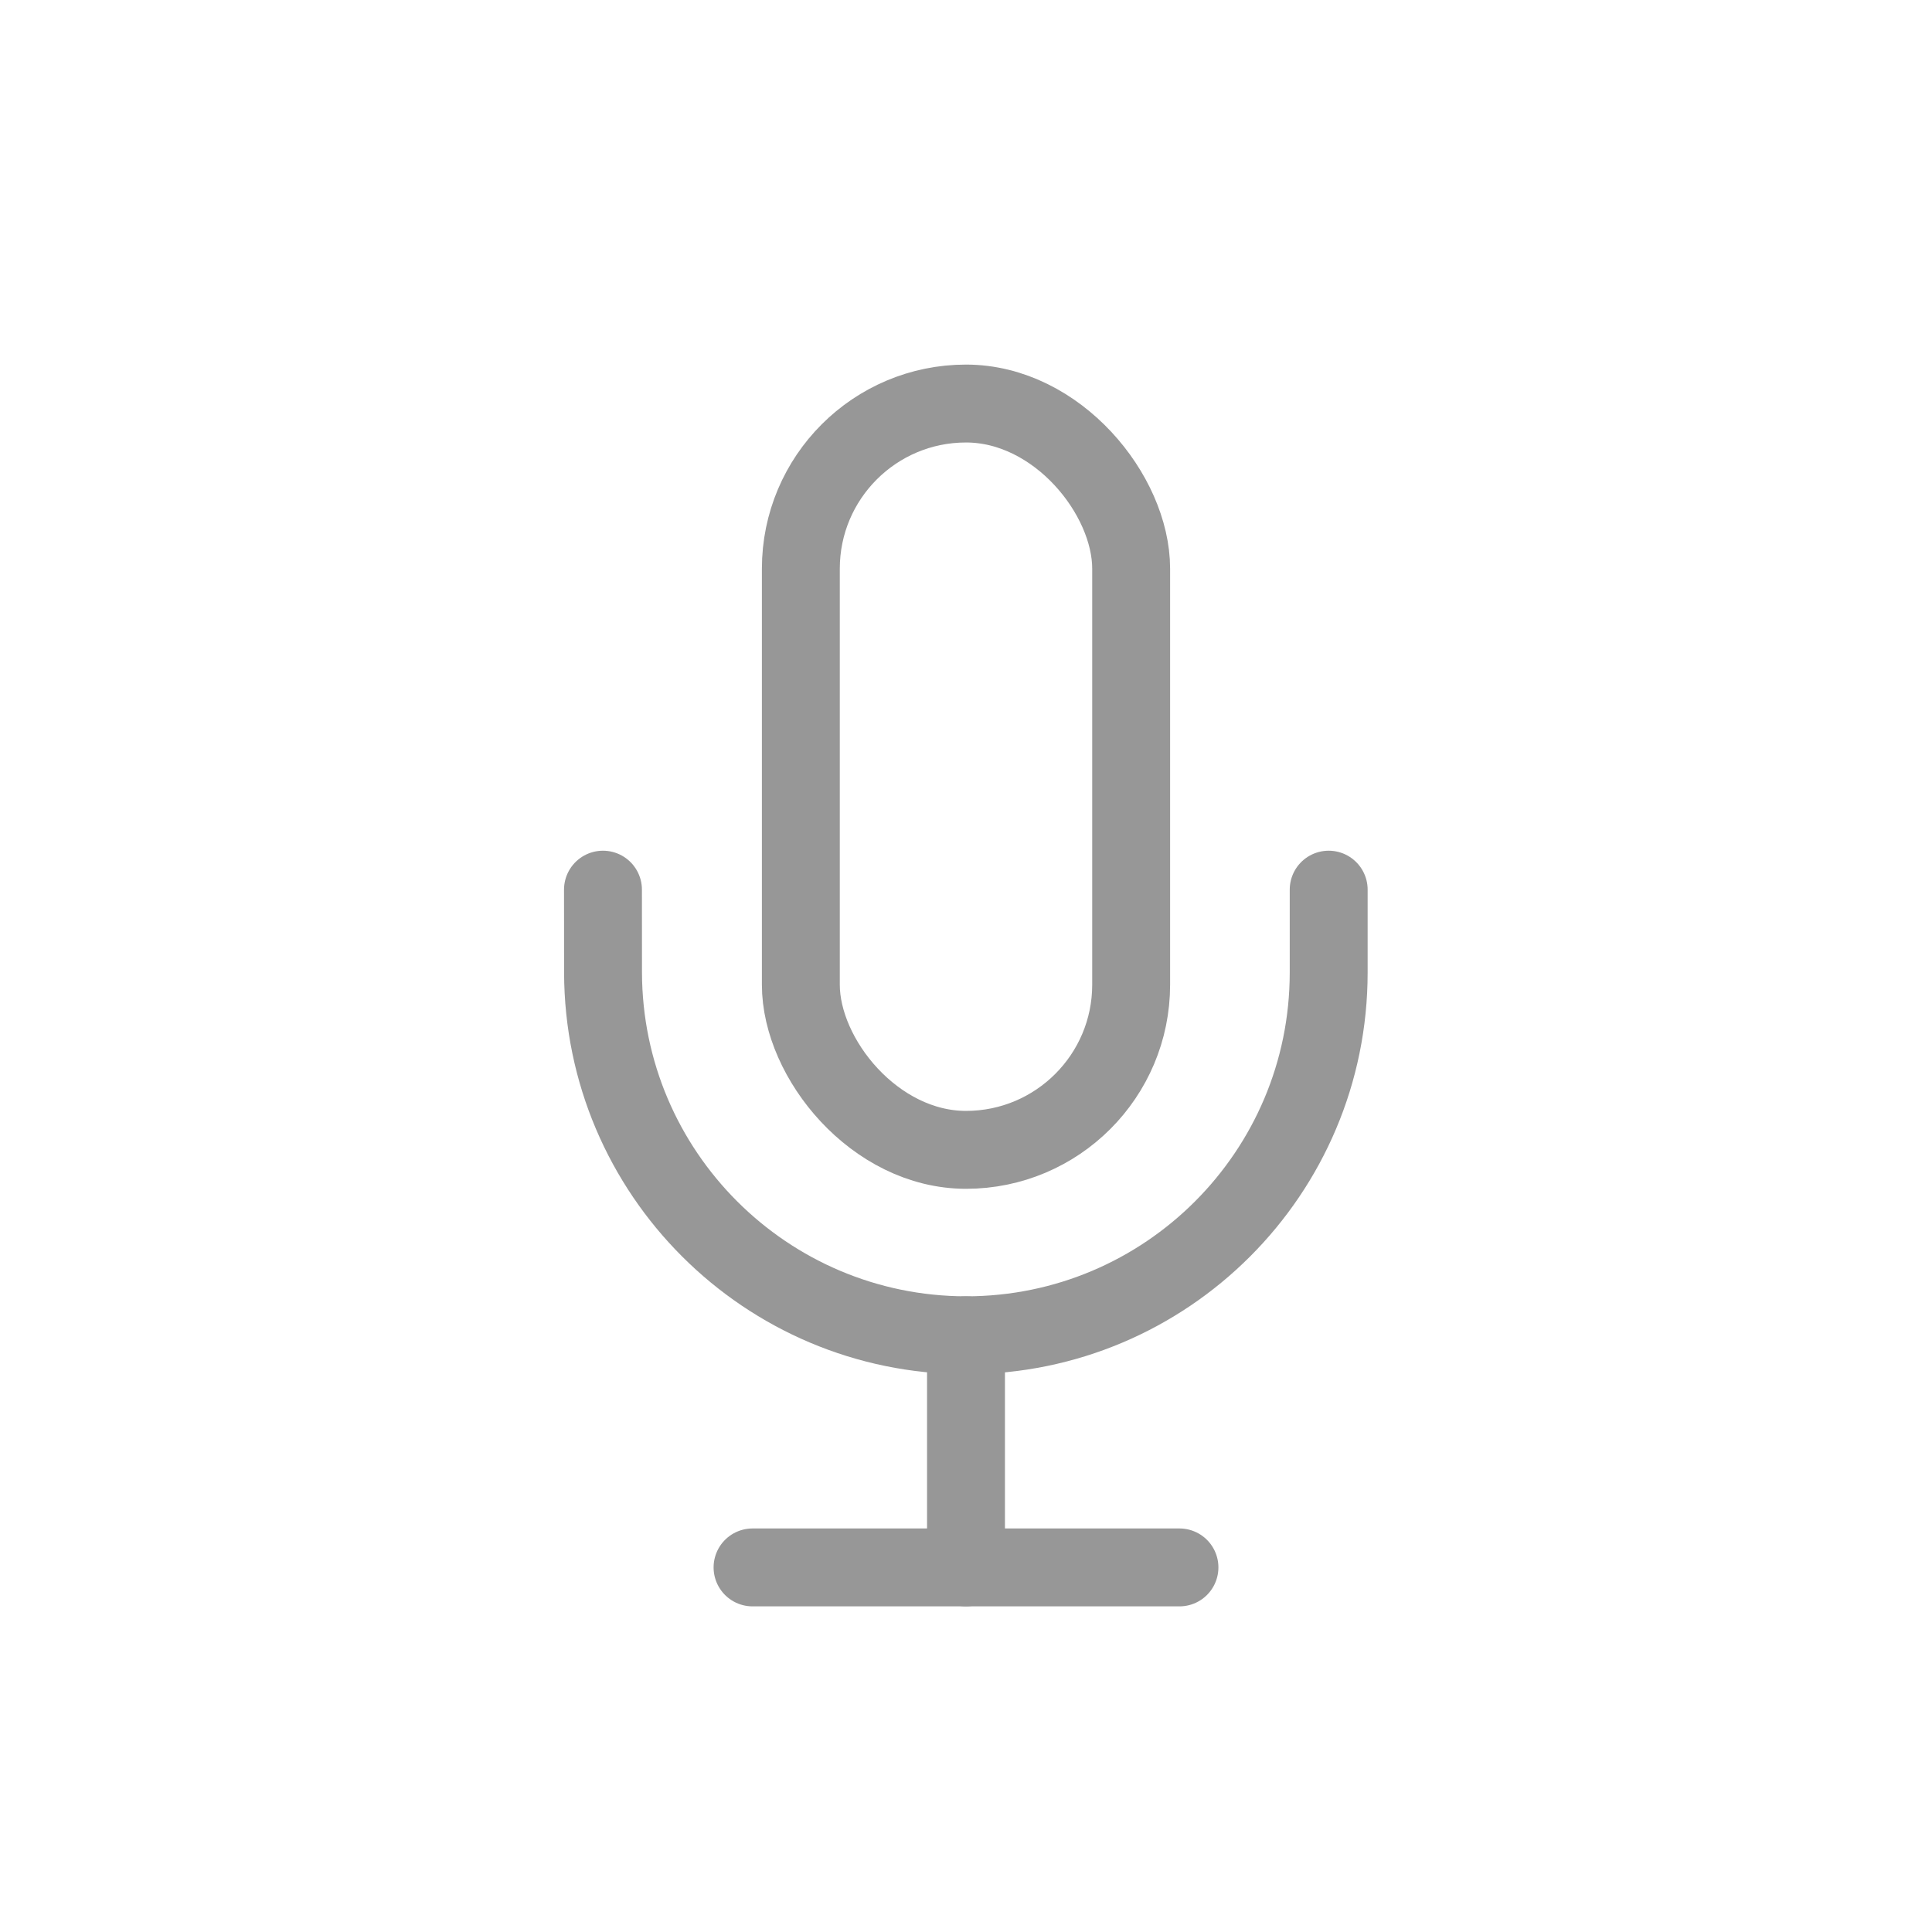 <?xml version="1.0" encoding="UTF-8"?>
<svg width="1240px" height="1240px" viewBox="0 0 1240 1240" version="1.1" xmlns="http://www.w3.org/2000/svg" xmlns:xlink="http://www.w3.org/1999/xlink">
    <!-- Generator: Sketch 55.2 (78181) - https://sketchapp.com -->
    <title>mic</title>
    <desc>Created with Sketch.</desc>
    <g id="mic" stroke="none" stroke-width="1" fill="none" fill-rule="evenodd">
        <g id="Group" transform="translate(387, 234)" stroke="#979797" stroke-width="50">
            <rect id="Rectangle" x="127" y="25" width="212" height="479" rx="106"></rect>
            <path d="M465.779,337 L465.779,390.221 C465.779,518.781 361.56,623 233,623 C104.51,622.82 0.321,518.711 0.041,390.221 L1.13686838e-13,337" id="Shape" stroke-linecap="round"></path>
            <path d="M96,772 L370,772" id="Path-21" stroke-linecap="round"></path>
            <path d="M233,772 L233,623" id="Path-21" stroke-linecap="round"></path>
        </g>
    </g>
</svg>